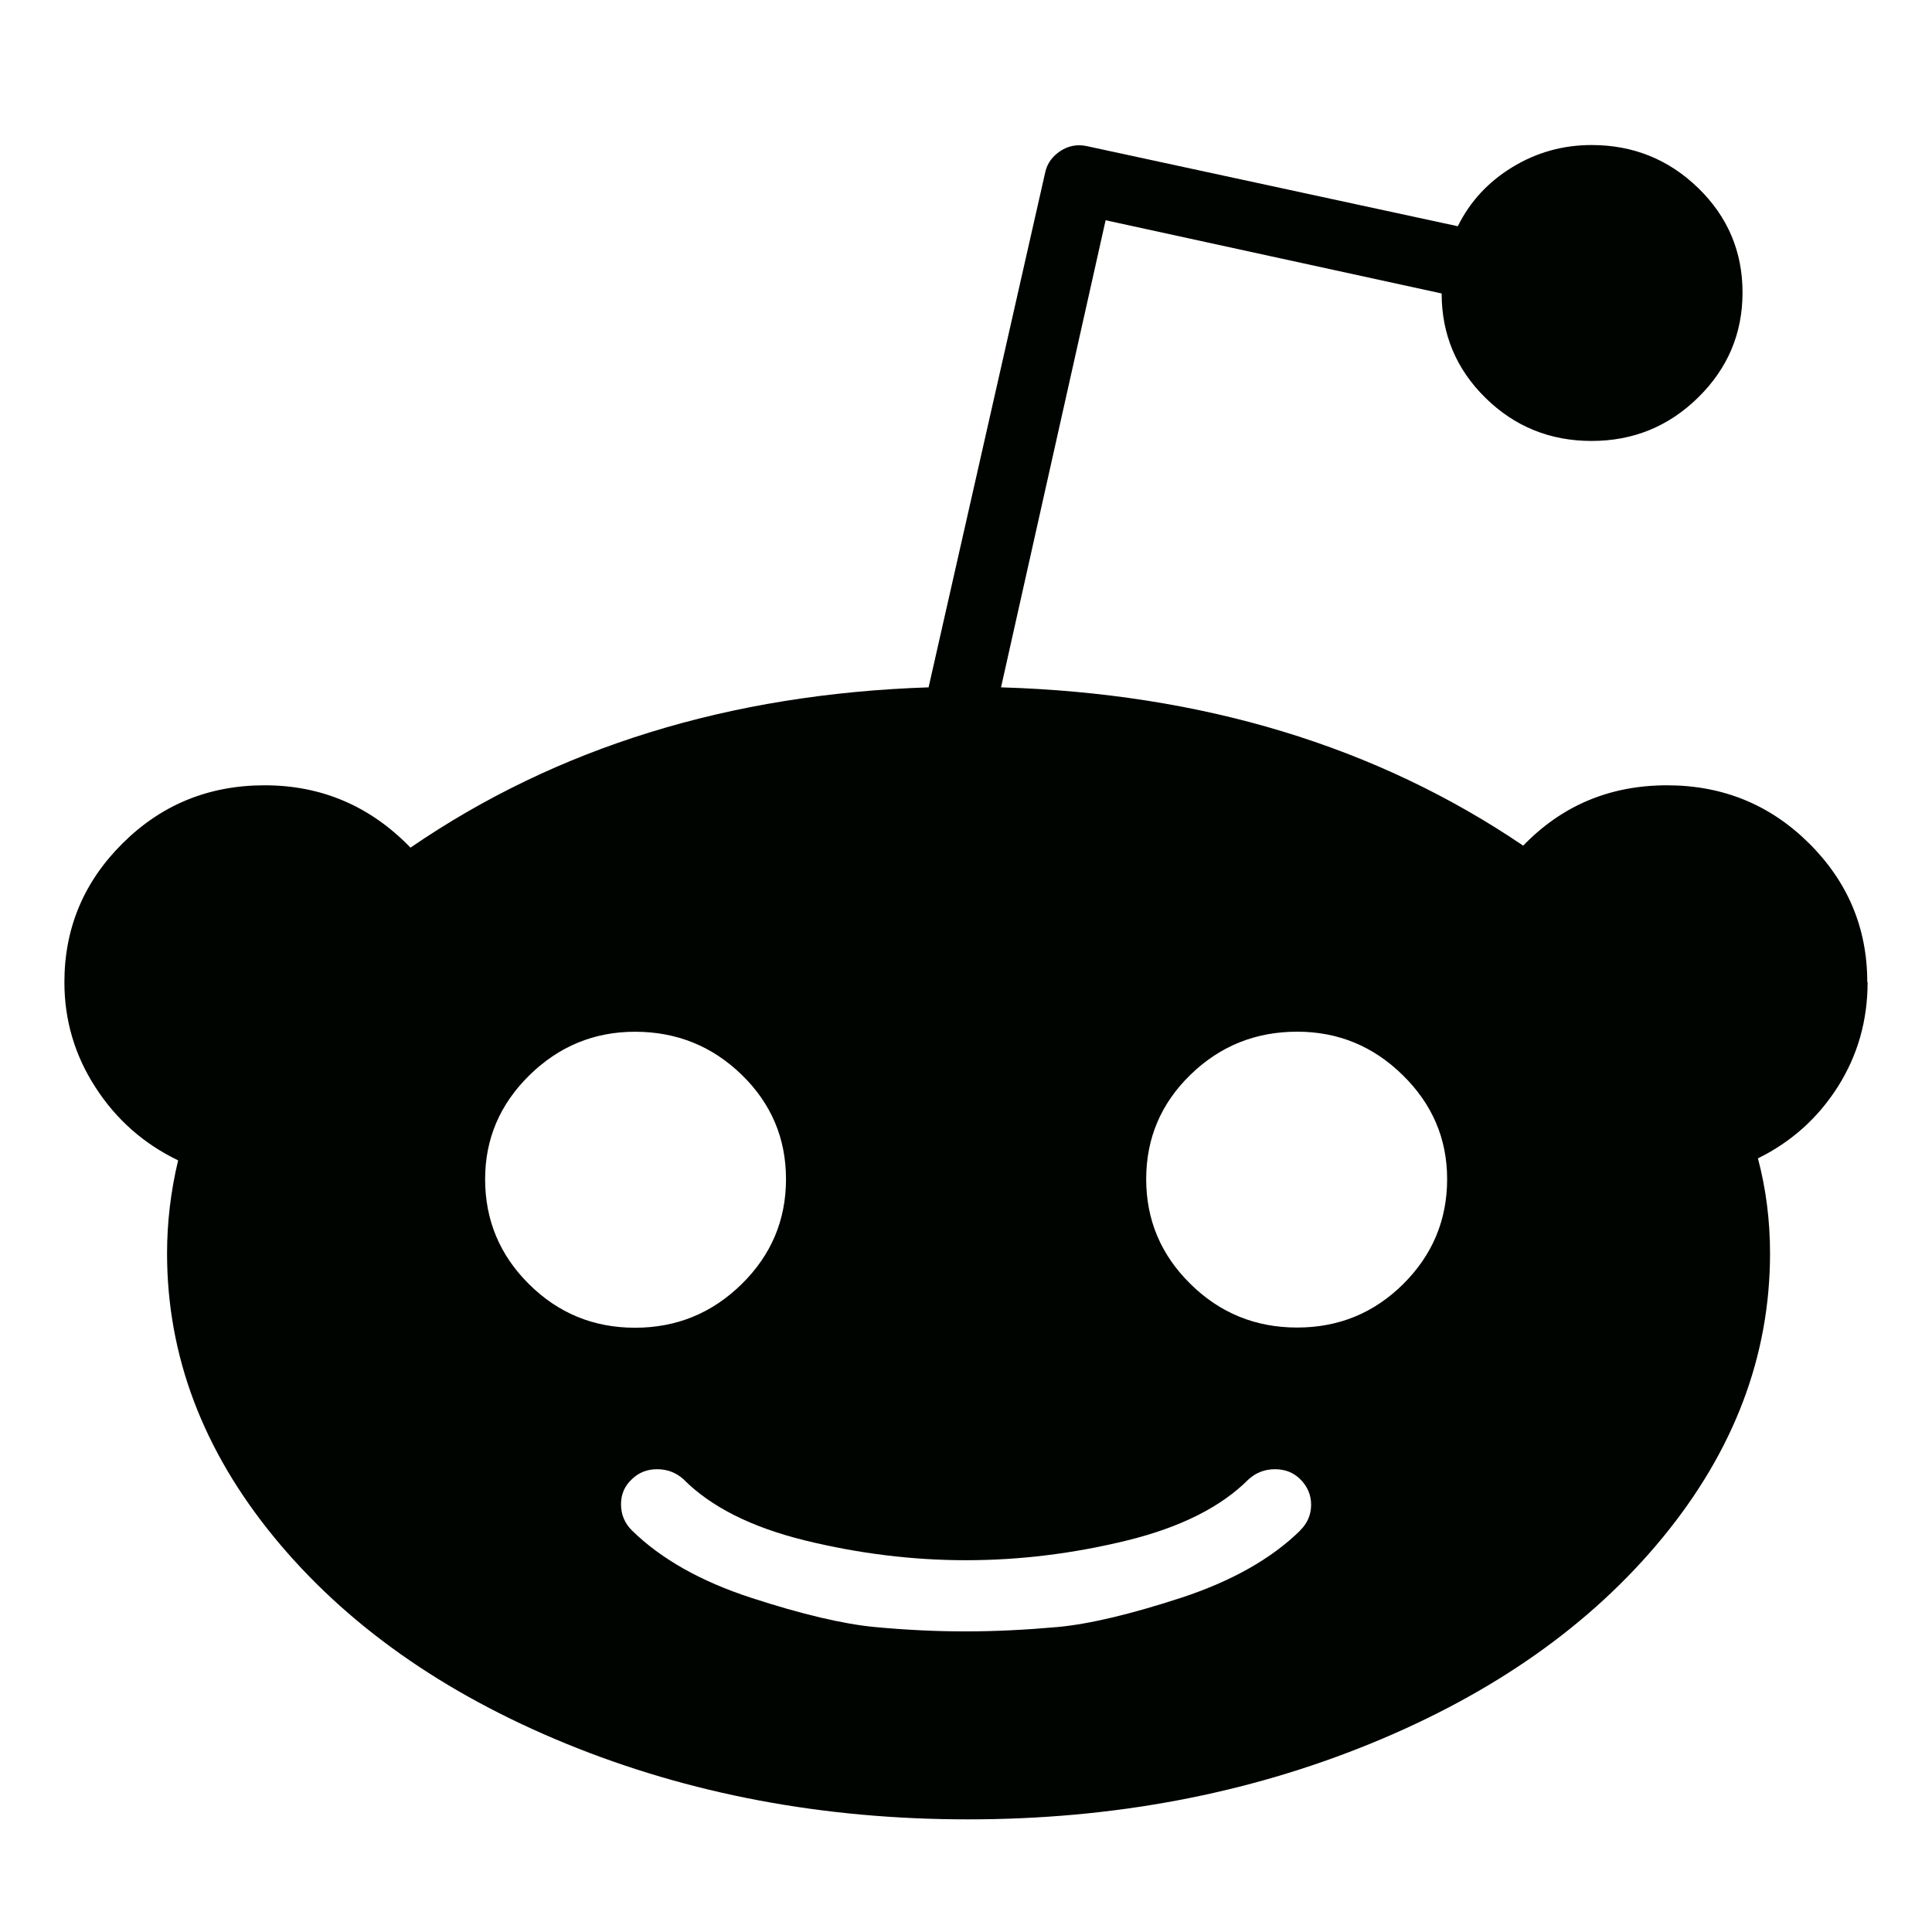 <?xml version="1.0" encoding="utf-8"?>
<!-- Generator: Adobe Illustrator 17.0.0, SVG Export Plug-In . SVG Version: 6.00 Build 0)  -->
<!DOCTYPE svg PUBLIC "-//W3C//DTD SVG 1.1//EN" "http://www.w3.org/Graphics/SVG/1.1/DTD/svg11.dtd">
<svg version="1.1" id="图层_1" xmlns="http://www.w3.org/2000/svg" xmlns:xlink="http://www.w3.org/1999/xlink" x="0px" y="0px"
	 width="30px" height="30px" viewBox="0 0 30 30" enable-background="new 0 0 30 30" xml:space="preserve">
<path fill-rule="evenodd" clip-rule="evenodd" fill="#000400" d="M29,15.252c0,0.595-0.154,1.135-0.461,1.621
	c-0.308,0.486-0.722,0.858-1.242,1.114c0.125,0.471,0.188,0.963,0.188,1.475c0,1.588-0.556,3.059-1.665,4.41
	c-1.109,1.351-2.622,2.42-4.539,3.203c-1.917,0.783-3.999,1.176-6.25,1.176c-2.25,0-4.33-0.393-6.242-1.176
	c-1.911-0.783-3.422-1.852-4.531-3.203c-1.109-1.352-1.664-2.822-1.664-4.41c0-0.481,0.057-0.963,0.172-1.444
	c-0.532-0.256-0.959-0.632-1.281-1.13C1.162,16.391,1,15.845,1,15.251c0-0.839,0.302-1.56,0.906-2.158
	c0.604-0.6,1.339-0.899,2.203-0.899c0.885,0,1.641,0.323,2.265,0.968c2.271-1.557,4.953-2.386,8.045-2.489l1.813-8.005
	c0.031-0.133,0.109-0.241,0.234-0.323c0.125-0.082,0.26-0.107,0.406-0.077l5.765,1.245c0.187-0.38,0.468-0.685,0.843-0.915
	c0.375-0.23,0.787-0.346,1.234-0.346c0.646,0,1.198,0.223,1.656,0.668c0.459,0.446,0.688,0.987,0.688,1.622
	c0,0.635-0.229,1.178-0.688,1.629c-0.458,0.451-1.01,0.676-1.656,0.676c-0.645,0-1.194-0.223-1.648-0.669
	c-0.453-0.446-0.68-0.986-0.68-1.621l-5.218-1.137l-1.624,7.253c3.124,0.093,5.827,0.912,8.108,2.458
	c0.604-0.625,1.349-0.937,2.234-0.937c0.864,0,1.599,0.3,2.203,0.899c0.604,0.599,0.906,1.319,0.906,2.158L29,15.252L29,15.252z
	 M7.533,18.31c0,0.636,0.227,1.179,0.68,1.629c0.453,0.451,1.002,0.678,1.648,0.678c0.645,0,1.197-0.227,1.656-0.678
	c0.458-0.45,0.688-0.993,0.688-1.629c0-0.635-0.229-1.175-0.688-1.621c-0.458-0.445-1.01-0.668-1.656-0.668
	c-0.636,0-1.182,0.226-1.641,0.676C7.762,17.147,7.533,17.685,7.533,18.31L7.533,18.31z M20.188,23.765
	c0.114-0.112,0.171-0.246,0.171-0.399c0-0.153-0.057-0.286-0.171-0.399c-0.104-0.102-0.234-0.153-0.39-0.153
	c-0.156,0-0.291,0.051-0.406,0.153c-0.428,0.431-1.057,0.748-1.891,0.953c-0.834,0.204-1.667,0.307-2.5,0.307
	c-0.833,0-1.666-0.103-2.5-0.307c-0.834-0.205-1.464-0.522-1.891-0.953c-0.115-0.102-0.25-0.153-0.406-0.153
	c-0.156,0-0.286,0.051-0.39,0.153c-0.114,0.104-0.171,0.234-0.171,0.392c0,0.159,0.057,0.294,0.171,0.407
	c0.448,0.439,1.065,0.789,1.852,1.045c0.786,0.256,1.424,0.406,1.914,0.453c0.49,0.046,0.964,0.069,1.422,0.068
	c0.458,0,0.932-0.024,1.422-0.068c0.489-0.045,1.128-0.197,1.914-0.453c0.786-0.258,1.403-0.606,1.851-1.045H20.188L20.188,23.765z
	 M20.142,20.614c0.646,0,1.194-0.226,1.648-0.676c0.453-0.451,0.681-0.994,0.681-1.629c0-0.625-0.229-1.163-0.688-1.613
	c-0.458-0.451-1.005-0.676-1.64-0.676c-0.646,0-1.198,0.222-1.657,0.668c-0.458,0.445-0.688,0.986-0.688,1.621
	c0,0.635,0.229,1.178,0.688,1.629C18.943,20.389,19.496,20.614,20.142,20.614L20.142,20.614z"/>
</svg>
